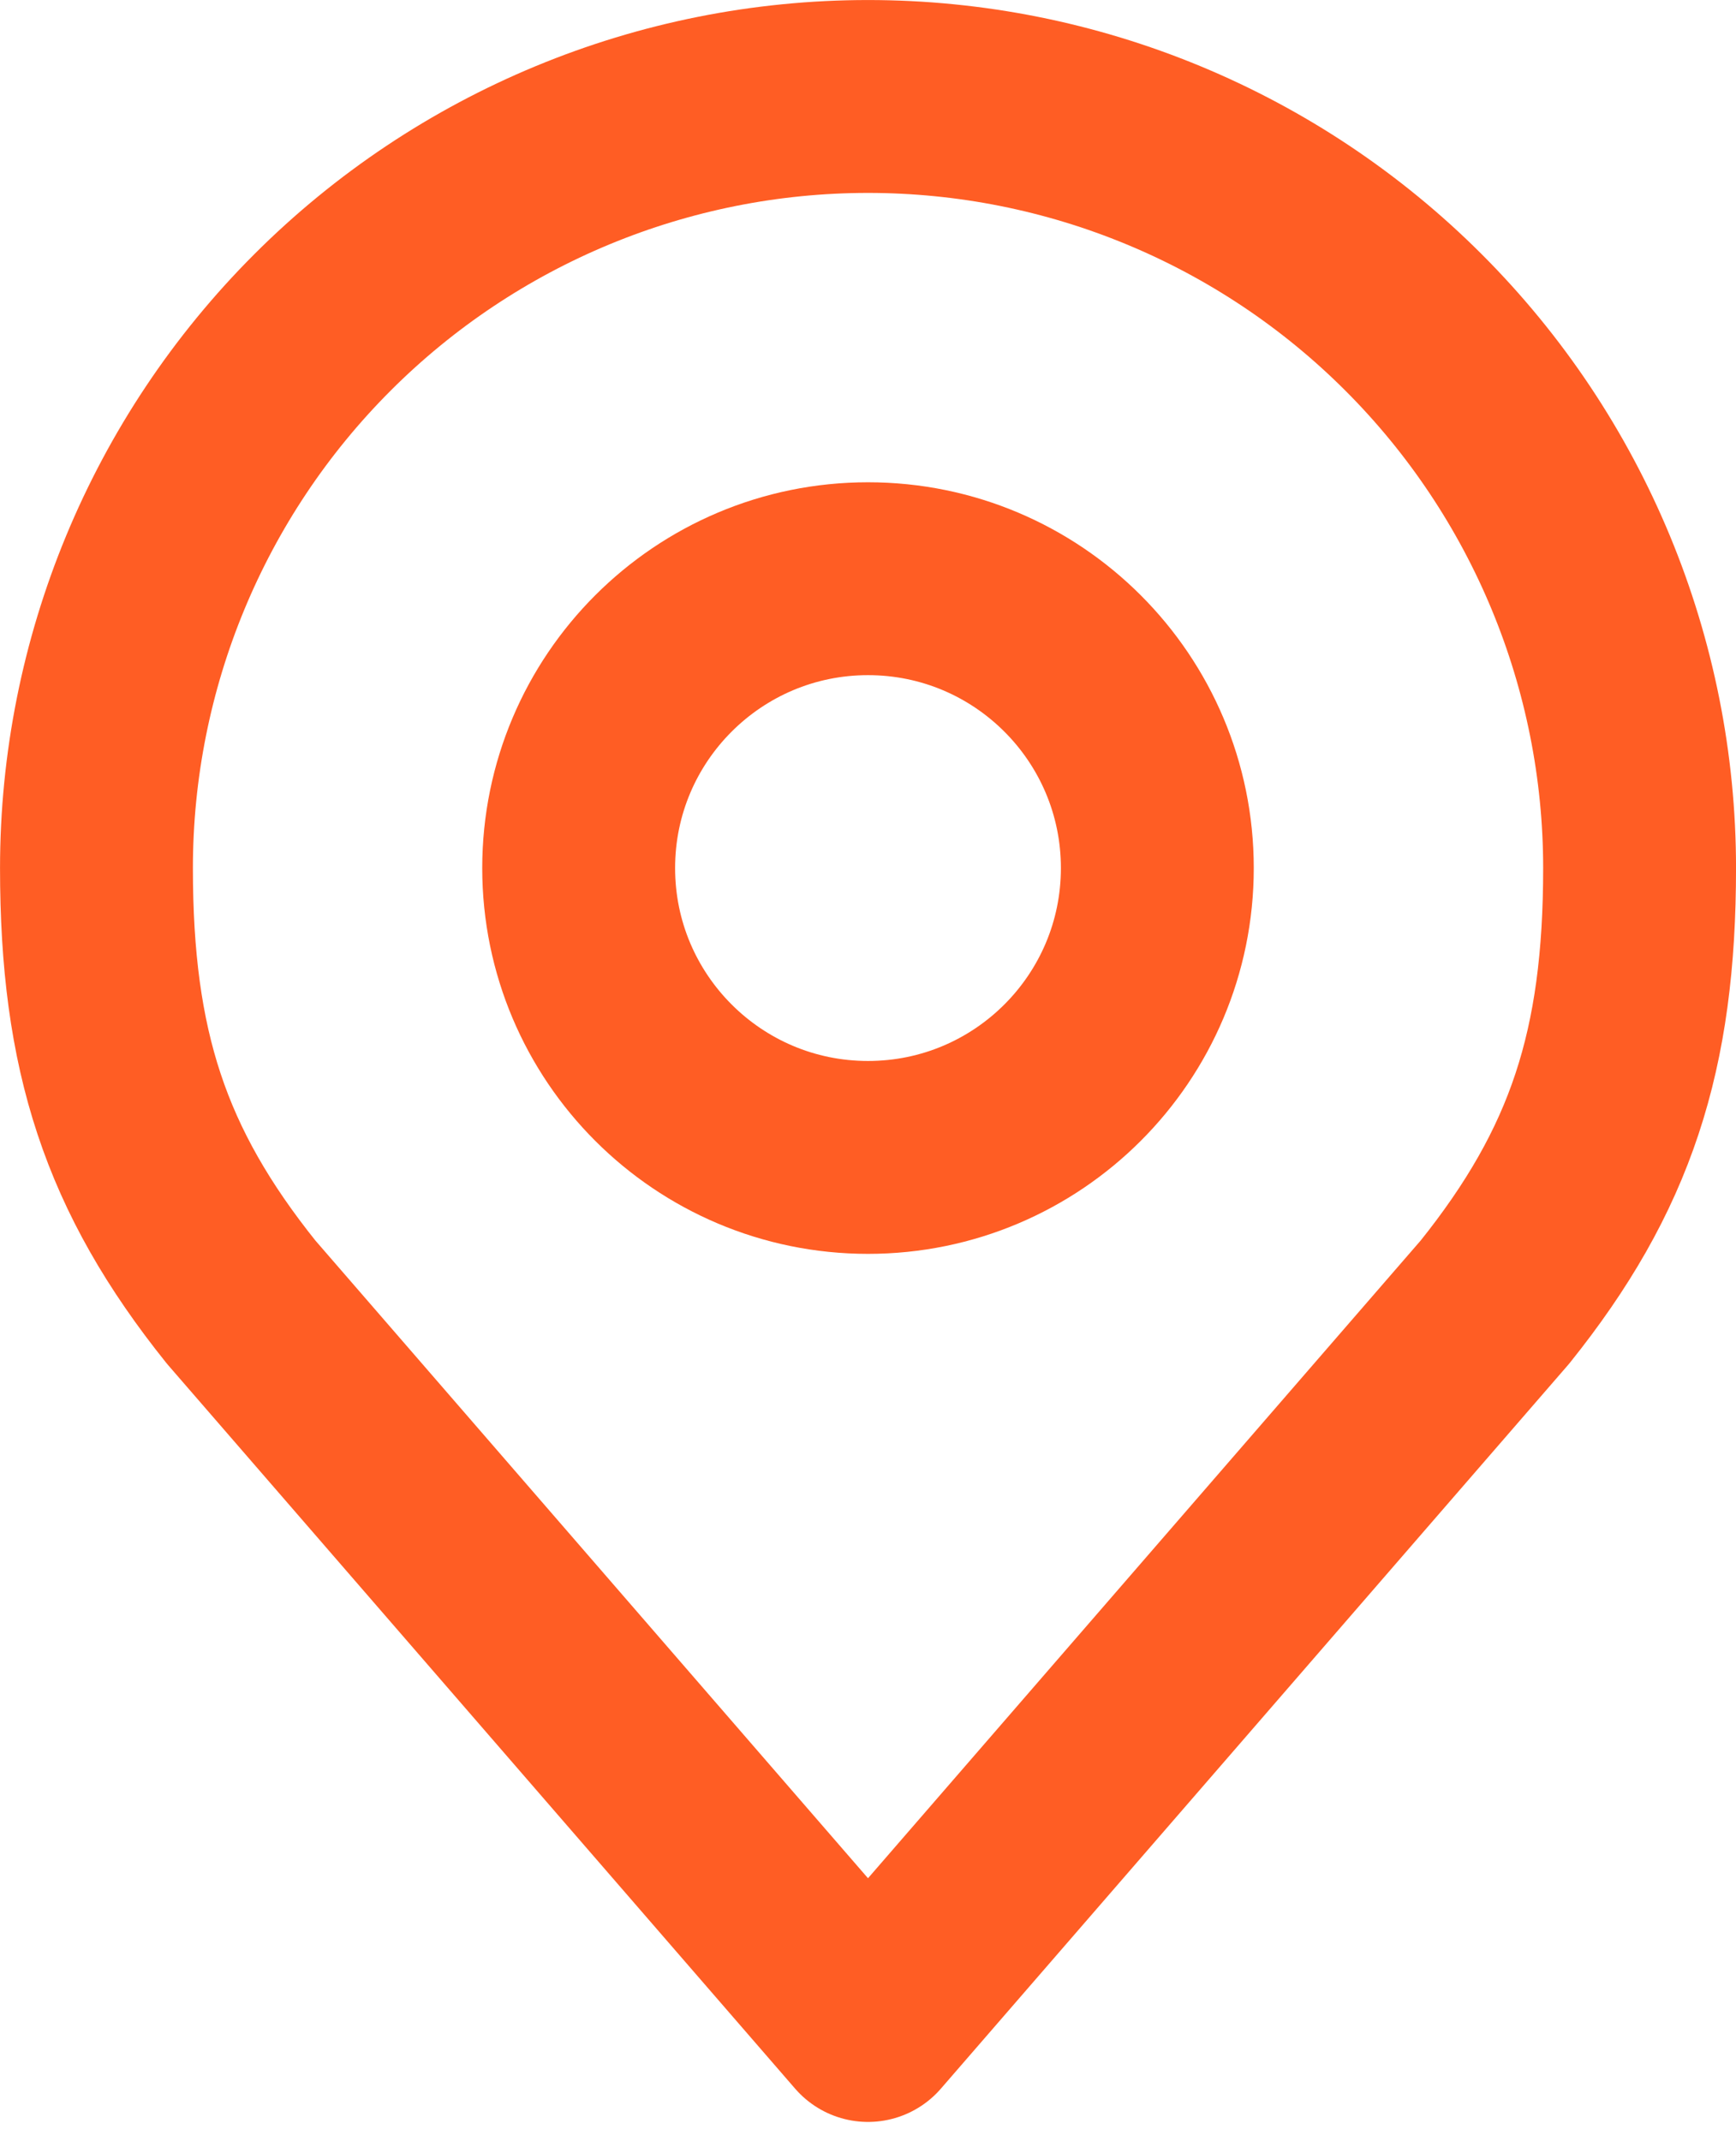 <svg width="30" height="37" viewBox="0 0 30 37" fill="none" xmlns="http://www.w3.org/2000/svg">
<path d="M15 20C17.761 20 20 17.761 20 15C20 12.239 17.761 10 15 10C12.239 10 10 12.239 10 15C10 17.761 12.239 20 15 20Z" stroke="#FF5D24" stroke-width="3.333" stroke-linecap="round" stroke-linejoin="round"/>
<path d="M15 1.667C11.464 1.667 8.073 3.071 5.572 5.572C3.072 8.072 1.667 11.464 1.667 15C1.667 18.153 2.337 20.217 4.167 22.5L15 35L25.834 22.5C27.664 20.217 28.334 18.153 28.334 15C28.334 11.464 26.929 8.072 24.428 5.572C21.928 3.071 18.537 1.667 15 1.667V1.667Z" stroke="#FF5D24" stroke-width="3.333" stroke-linecap="round" stroke-linejoin="round"/>
</svg>
